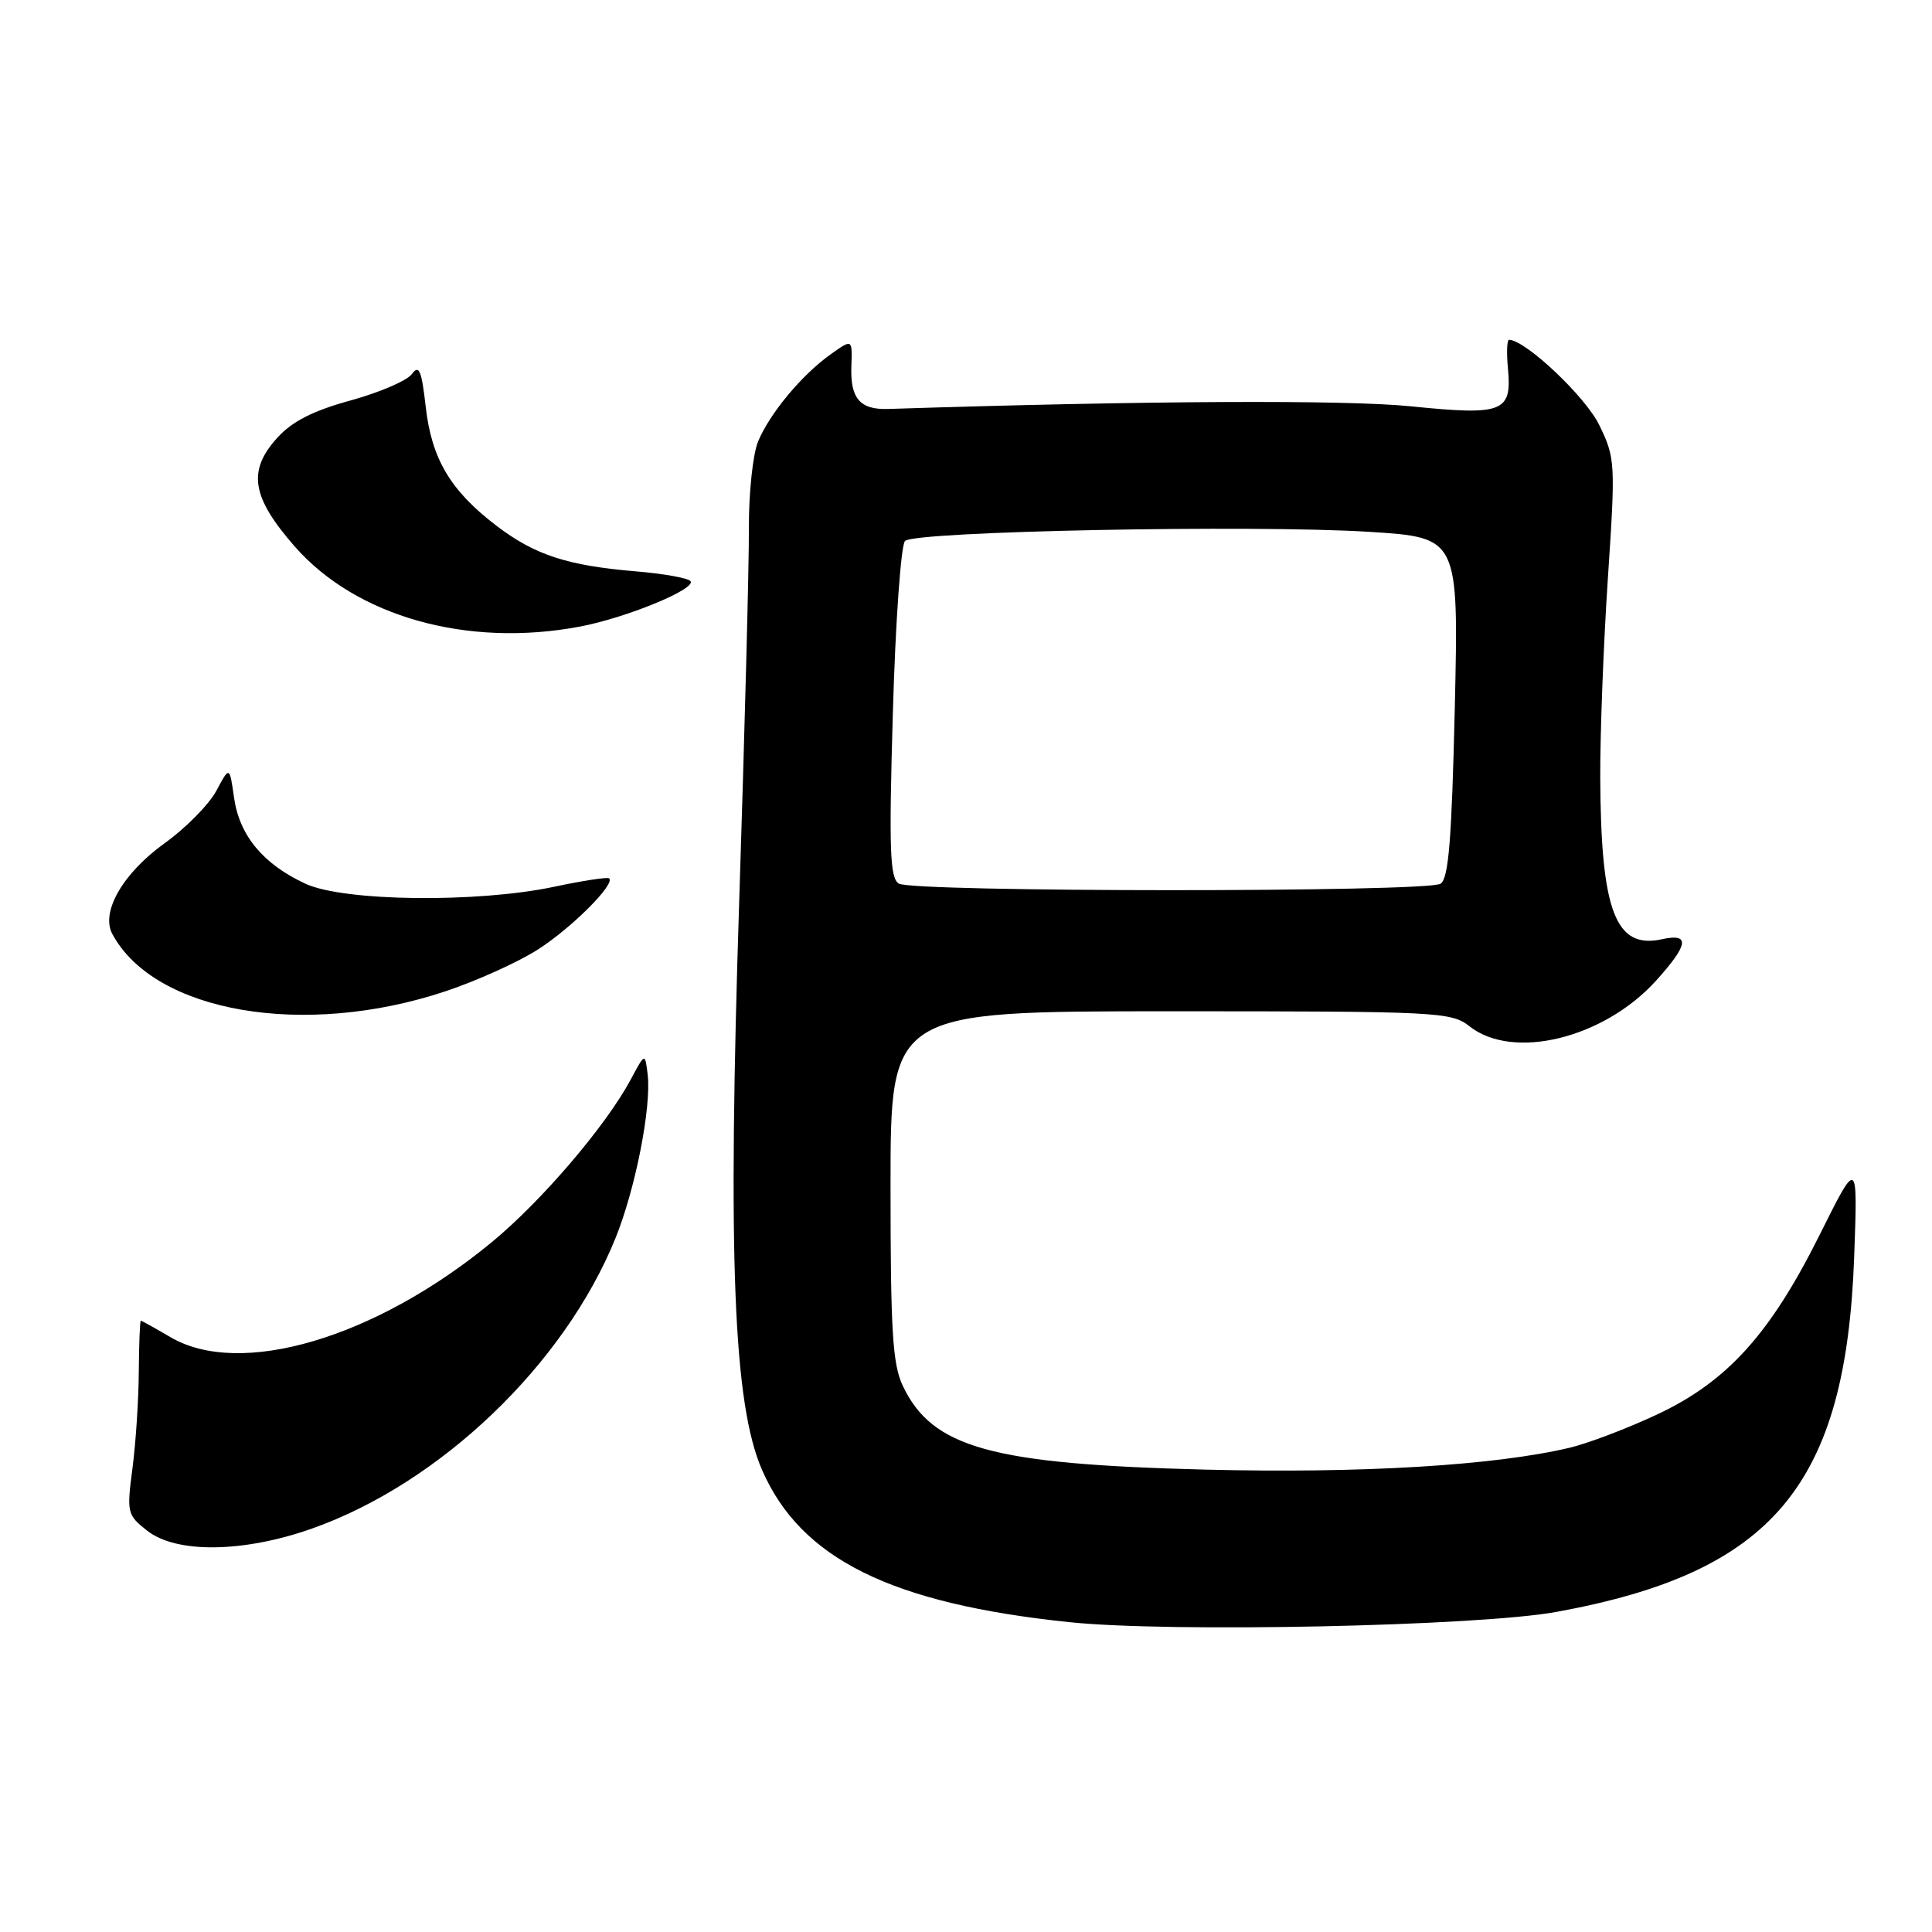 <?xml version="1.0" encoding="UTF-8" standalone="no"?>
<!DOCTYPE svg PUBLIC "-//W3C//DTD SVG 1.1//EN" "http://www.w3.org/Graphics/SVG/1.1/DTD/svg11.dtd" >
<svg xmlns="http://www.w3.org/2000/svg" xmlns:xlink="http://www.w3.org/1999/xlink" version="1.1" viewBox="0 0 256 256">
 <g >
 <path fill="currentColor"
d=" M 206.21 213.59 C 234.92 208.36 244.60 196.82 245.69 166.50 C 246.16 153.50 246.16 153.50 241.14 163.57 C 234.58 176.74 228.90 183.03 219.65 187.39 C 215.72 189.24 210.47 191.24 208.00 191.83 C 198.02 194.19 180.41 195.25 159.65 194.73 C 131.33 194.01 123.53 191.85 119.62 183.62 C 118.27 180.77 118.00 176.34 118.00 157.10 C 118.00 134.00 118.00 134.00 155.09 134.00 C 190.67 134.00 192.29 134.08 194.73 136.00 C 200.50 140.54 212.52 137.59 219.44 129.94 C 223.76 125.15 223.98 123.63 220.23 124.45 C 214.05 125.81 212.12 120.75 212.04 102.98 C 212.02 97.20 212.47 85.35 213.05 76.66 C 214.07 61.34 214.04 60.71 211.92 56.34 C 210.11 52.59 202.23 45.13 199.97 45.02 C 199.68 45.01 199.61 46.71 199.81 48.81 C 200.36 54.62 199.18 55.08 186.96 53.84 C 178.30 52.96 151.81 53.09 117.69 54.19 C 113.94 54.31 112.65 52.80 112.81 48.49 C 112.94 44.90 112.94 44.90 110.05 46.96 C 106.24 49.68 102.00 54.77 100.45 58.50 C 99.76 60.15 99.21 65.33 99.23 70.00 C 99.26 74.67 98.68 96.76 97.96 119.07 C 96.41 166.77 97.18 186.03 100.96 194.74 C 106.09 206.55 118.07 212.49 141.75 214.95 C 155.07 216.34 195.82 215.48 206.21 213.59 Z  M 41.32 202.55 C 58.29 196.56 74.74 180.84 81.54 164.10 C 84.19 157.57 86.33 146.71 85.82 142.38 C 85.47 139.50 85.47 139.50 83.60 143.00 C 80.31 149.15 71.80 159.12 65.18 164.58 C 49.72 177.33 31.81 182.62 22.57 177.17 C 20.54 175.98 18.78 175.00 18.66 175.00 C 18.54 175.00 18.42 178.04 18.39 181.75 C 18.37 185.46 17.99 191.24 17.55 194.58 C 16.78 200.45 16.85 200.74 19.51 202.83 C 23.36 205.86 32.26 205.75 41.32 202.55 Z  M 59.00 131.36 C 63.12 129.99 68.64 127.50 71.25 125.83 C 75.71 122.98 81.52 117.19 80.72 116.39 C 80.52 116.19 77.24 116.69 73.43 117.50 C 63.24 119.66 45.57 119.45 40.50 117.11 C 34.89 114.52 31.74 110.74 31.02 105.74 C 30.42 101.50 30.42 101.50 28.67 104.78 C 27.70 106.59 24.63 109.71 21.83 111.72 C 16.28 115.70 13.31 120.86 14.89 123.77 C 20.49 134.17 40.31 137.58 59.00 131.36 Z  M 76.87 83.02 C 82.94 81.87 92.17 78.09 91.51 77.02 C 91.26 76.61 88.00 76.02 84.28 75.71 C 75.18 74.95 70.87 73.54 65.79 69.67 C 59.70 65.03 57.19 60.81 56.41 53.90 C 55.86 49.06 55.53 48.27 54.58 49.56 C 53.94 50.44 50.28 52.01 46.46 53.06 C 41.47 54.43 38.72 55.83 36.75 58.00 C 32.76 62.39 33.33 65.88 39.07 72.43 C 47.23 81.72 61.96 85.85 76.87 83.02 Z  M 119.09 117.08 C 117.91 116.33 117.78 112.56 118.31 94.42 C 118.65 82.45 119.38 72.22 119.92 71.68 C 121.21 70.39 166.04 69.51 181.41 70.47 C 193.28 71.22 193.28 71.22 192.77 93.72 C 192.36 111.30 191.95 116.42 190.88 117.10 C 189.06 118.25 120.91 118.23 119.09 117.08 Z "/>
</g>
</svg>